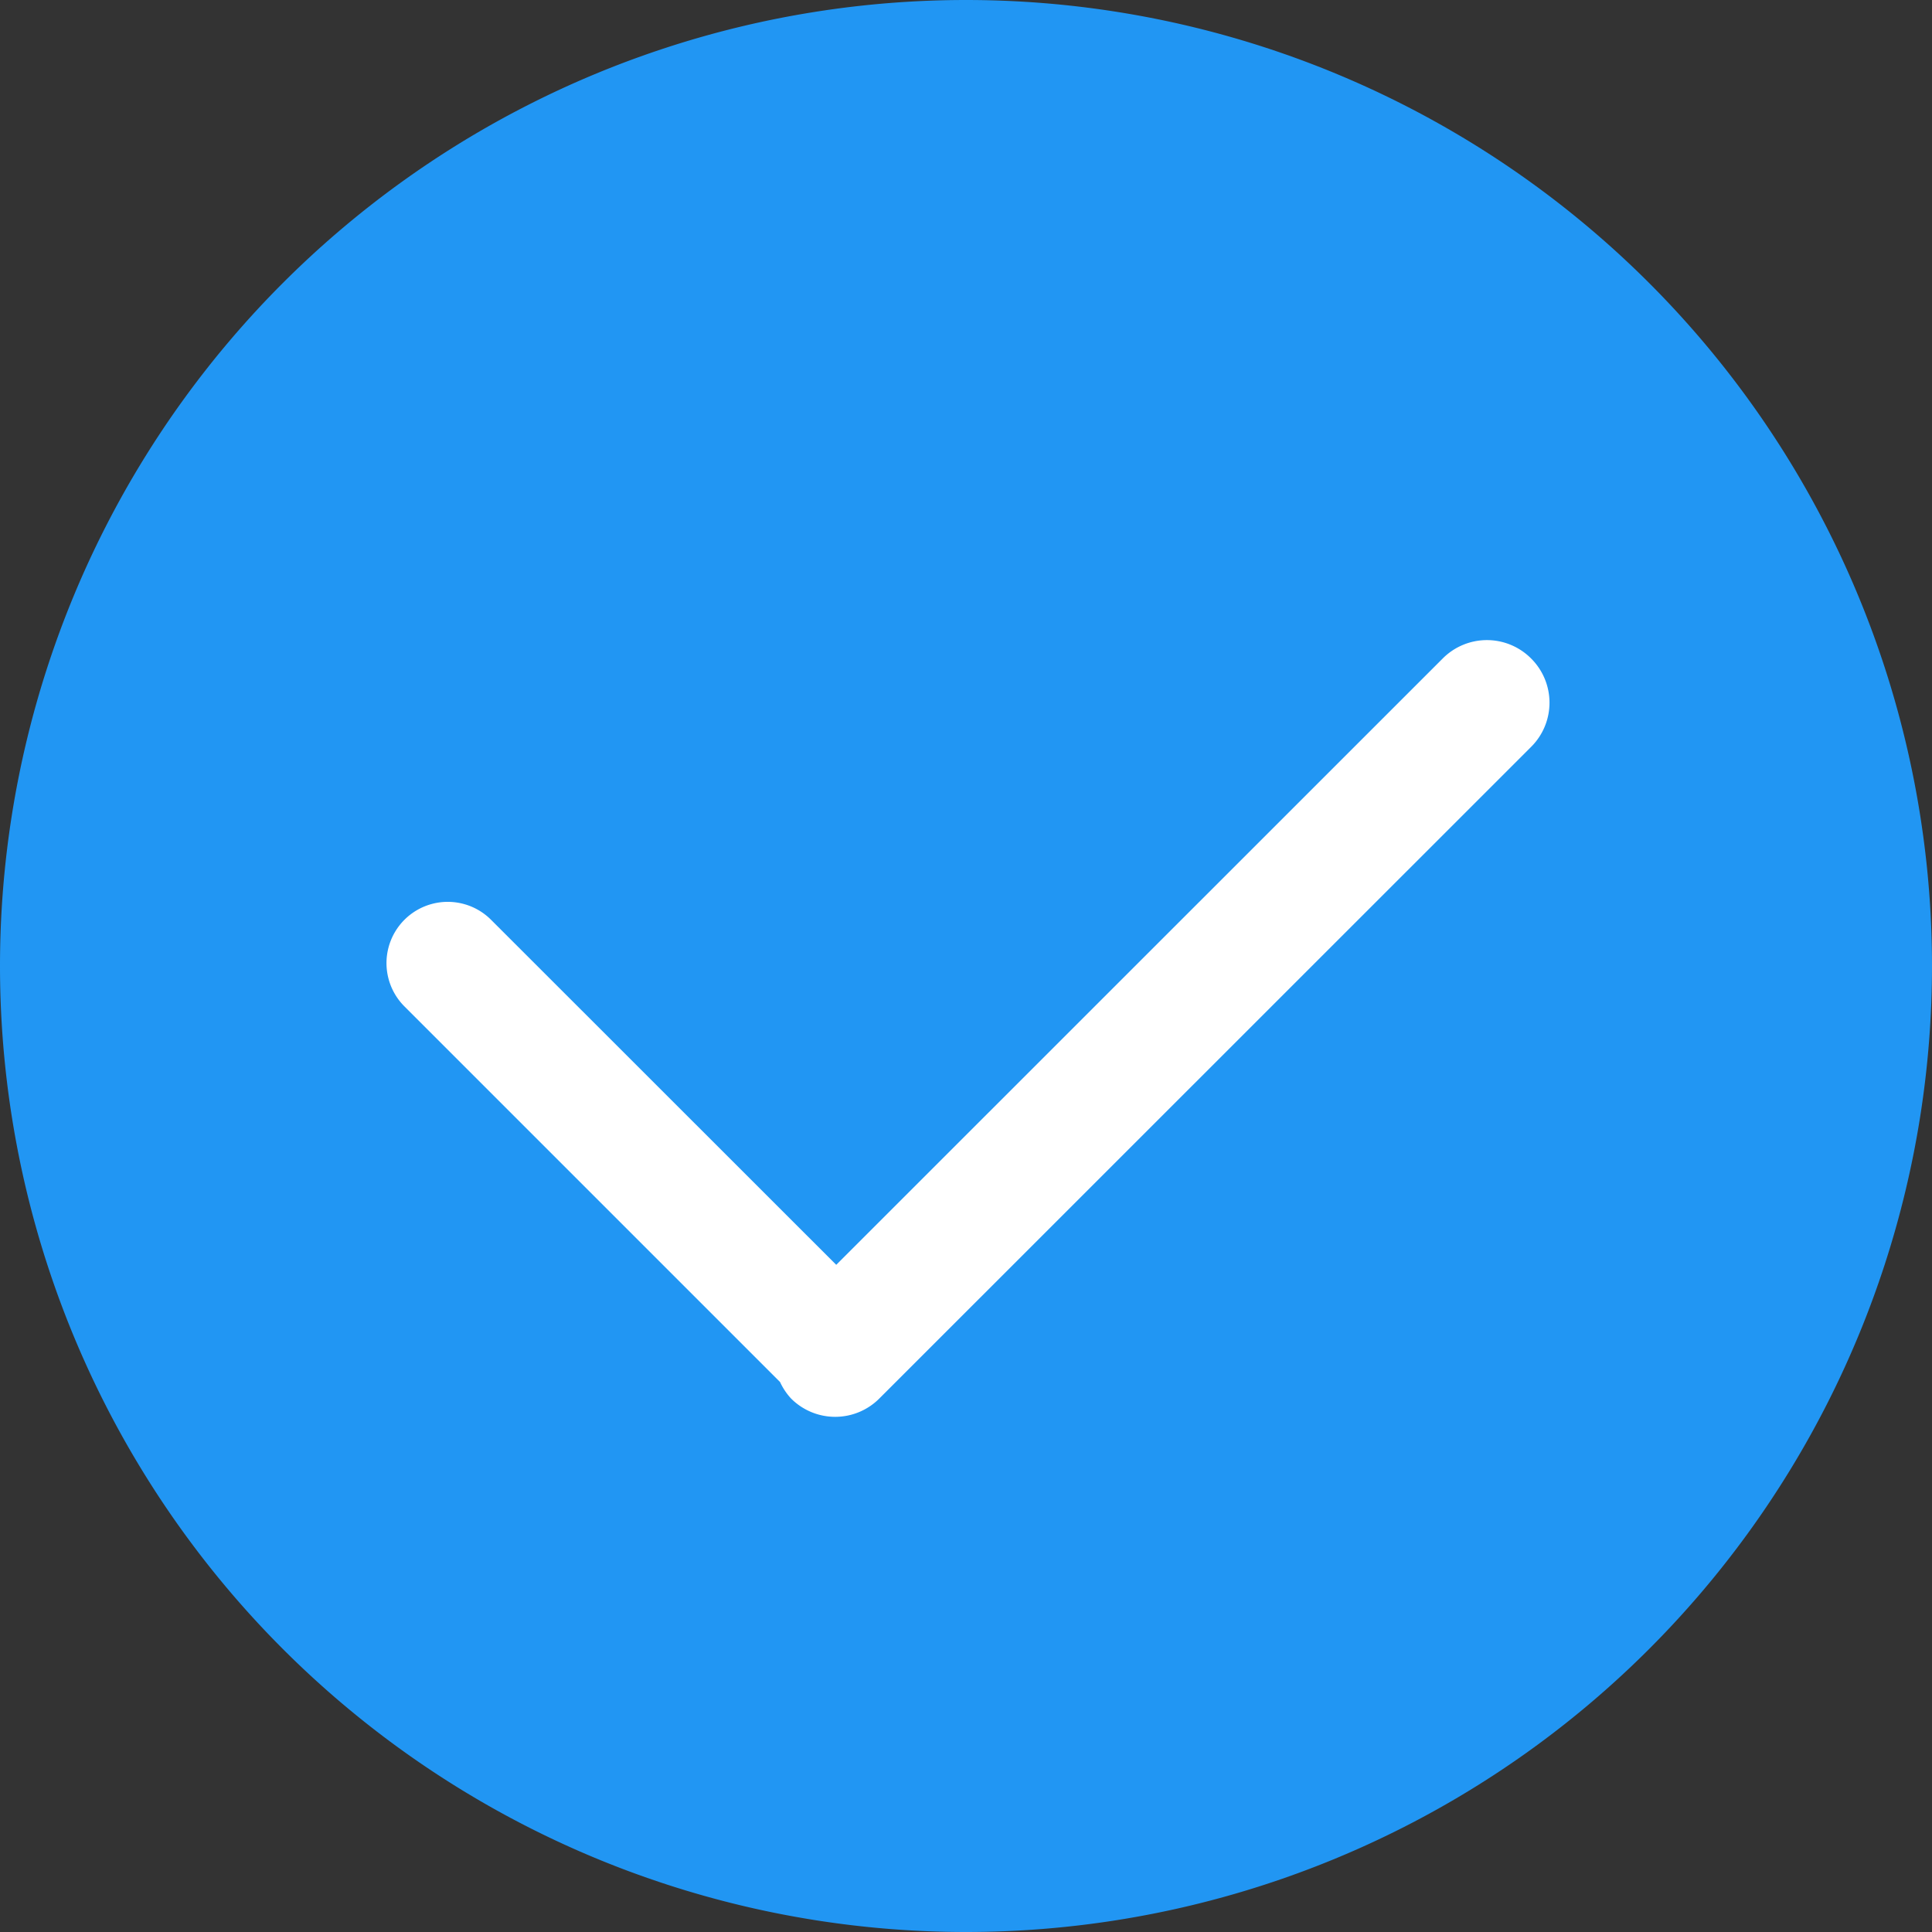 <?xml version="1.0" standalone="no"?><!DOCTYPE svg PUBLIC "-//W3C//DTD SVG 1.1//EN" "http://www.w3.org/Graphics/SVG/1.1/DTD/svg11.dtd"><svg t="1573341300660" class="icon" viewBox="0 0 1024 1024" version="1.1" xmlns="http://www.w3.org/2000/svg" p-id="3083" xmlns:xlink="http://www.w3.org/1999/xlink" width="200" height="200"><rect x="0" y="0" width="1024" height="1024" fill="#333333" stroke="none"/><defs><style type="text/css"></style></defs><path d="M512 1024A512 512 0 1 1 512 0a512 512 0 0 1 0 1024z" fill="#2196F3" p-id="3084" data-spm-anchor-id="a313x.7781069.0.i2" class="selected"></path><path d="M811.52 349.013a33.024 33.024 0 0 0-46.848 0L443.221 670.379 260.267 487.509a32.427 32.427 0 0 0-45.909 45.909l199.083 199.083a33.707 33.707 0 0 0 5.803 8.704 33.024 33.024 0 0 0 46.848 0L811.52 395.861a33.024 33.024 0 0 0 0-46.848z" fill="#FFFFFF" p-id="3085"></path></svg>